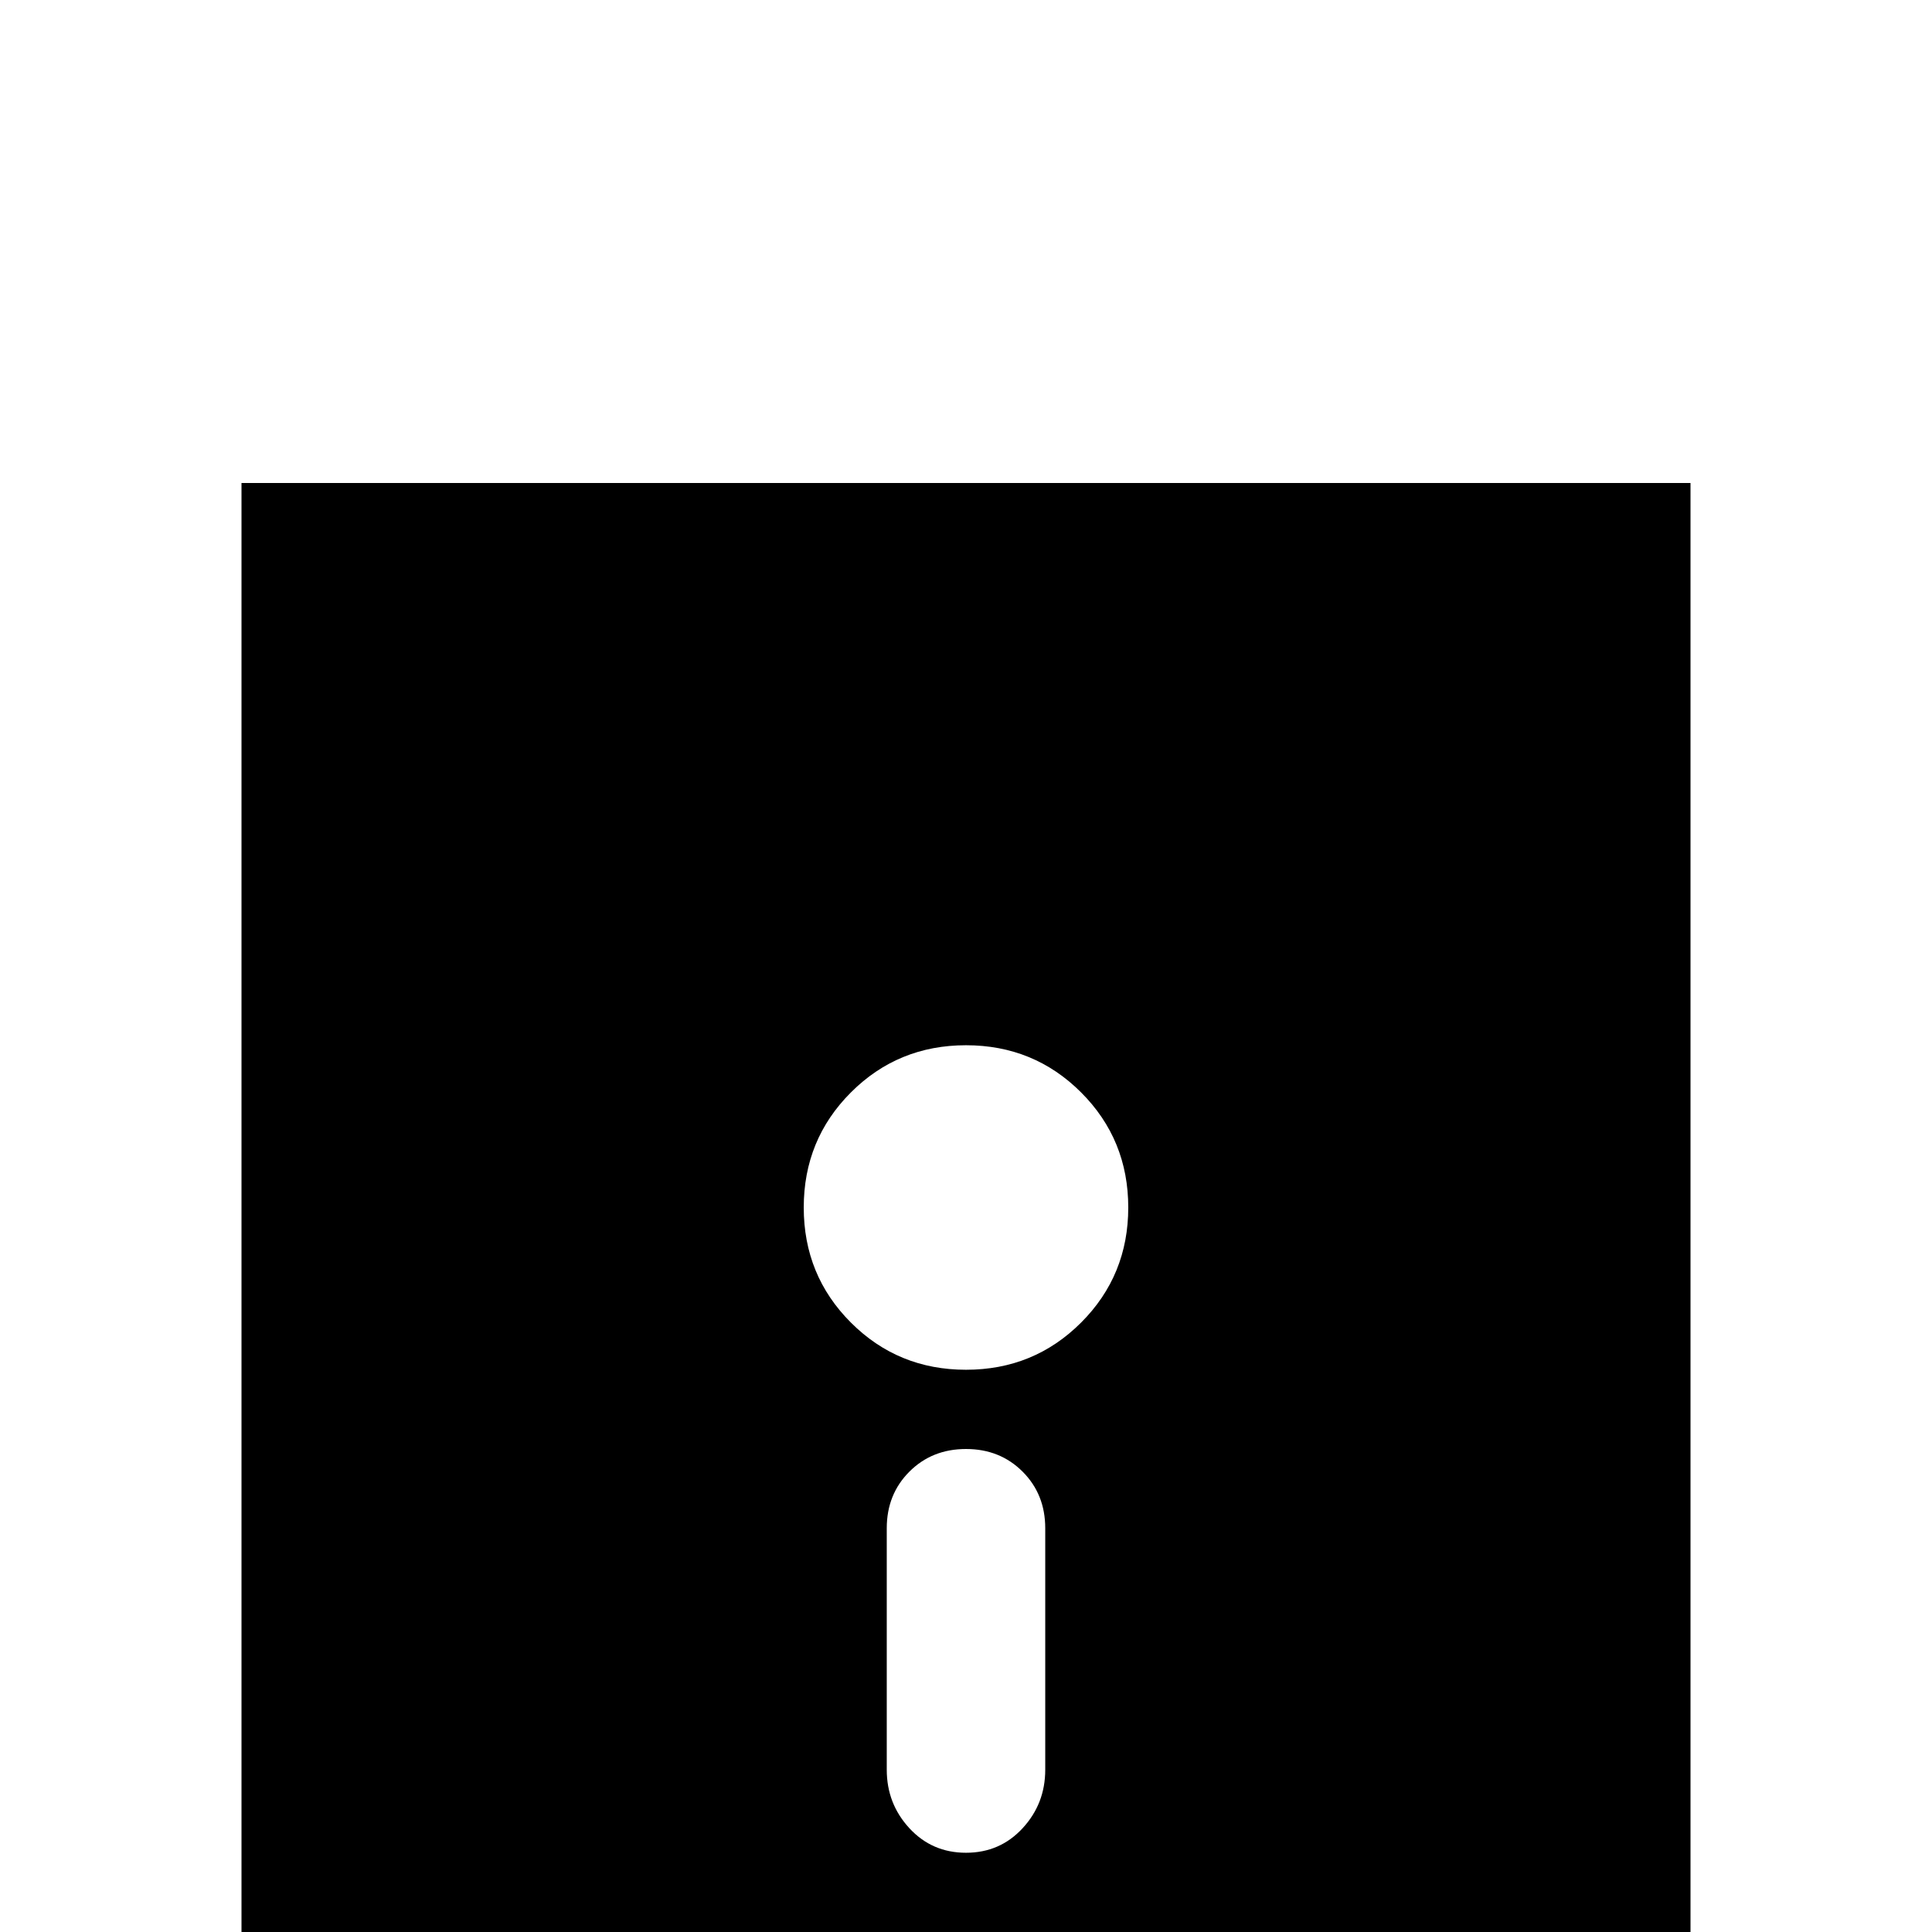 <svg xmlns="http://www.w3.org/2000/svg" viewBox="0 -512 512 512">
	<path fill="#000000" d="M64 -384V0H448V-384ZM256 -235Q274 -235 286.5 -222.5Q299 -210 299 -192Q299 -174 286.5 -161.5Q274 -149 256 -149Q238 -149 225.5 -161.5Q213 -174 213 -192Q213 -210 225.5 -222.5Q238 -235 256 -235ZM256 -128Q265 -128 271 -122Q277 -116 277 -107V-43Q277 -34 271 -27.5Q265 -21 256 -21Q247 -21 241 -27.5Q235 -34 235 -43V-107Q235 -116 241 -122Q247 -128 256 -128Z"/>
</svg>